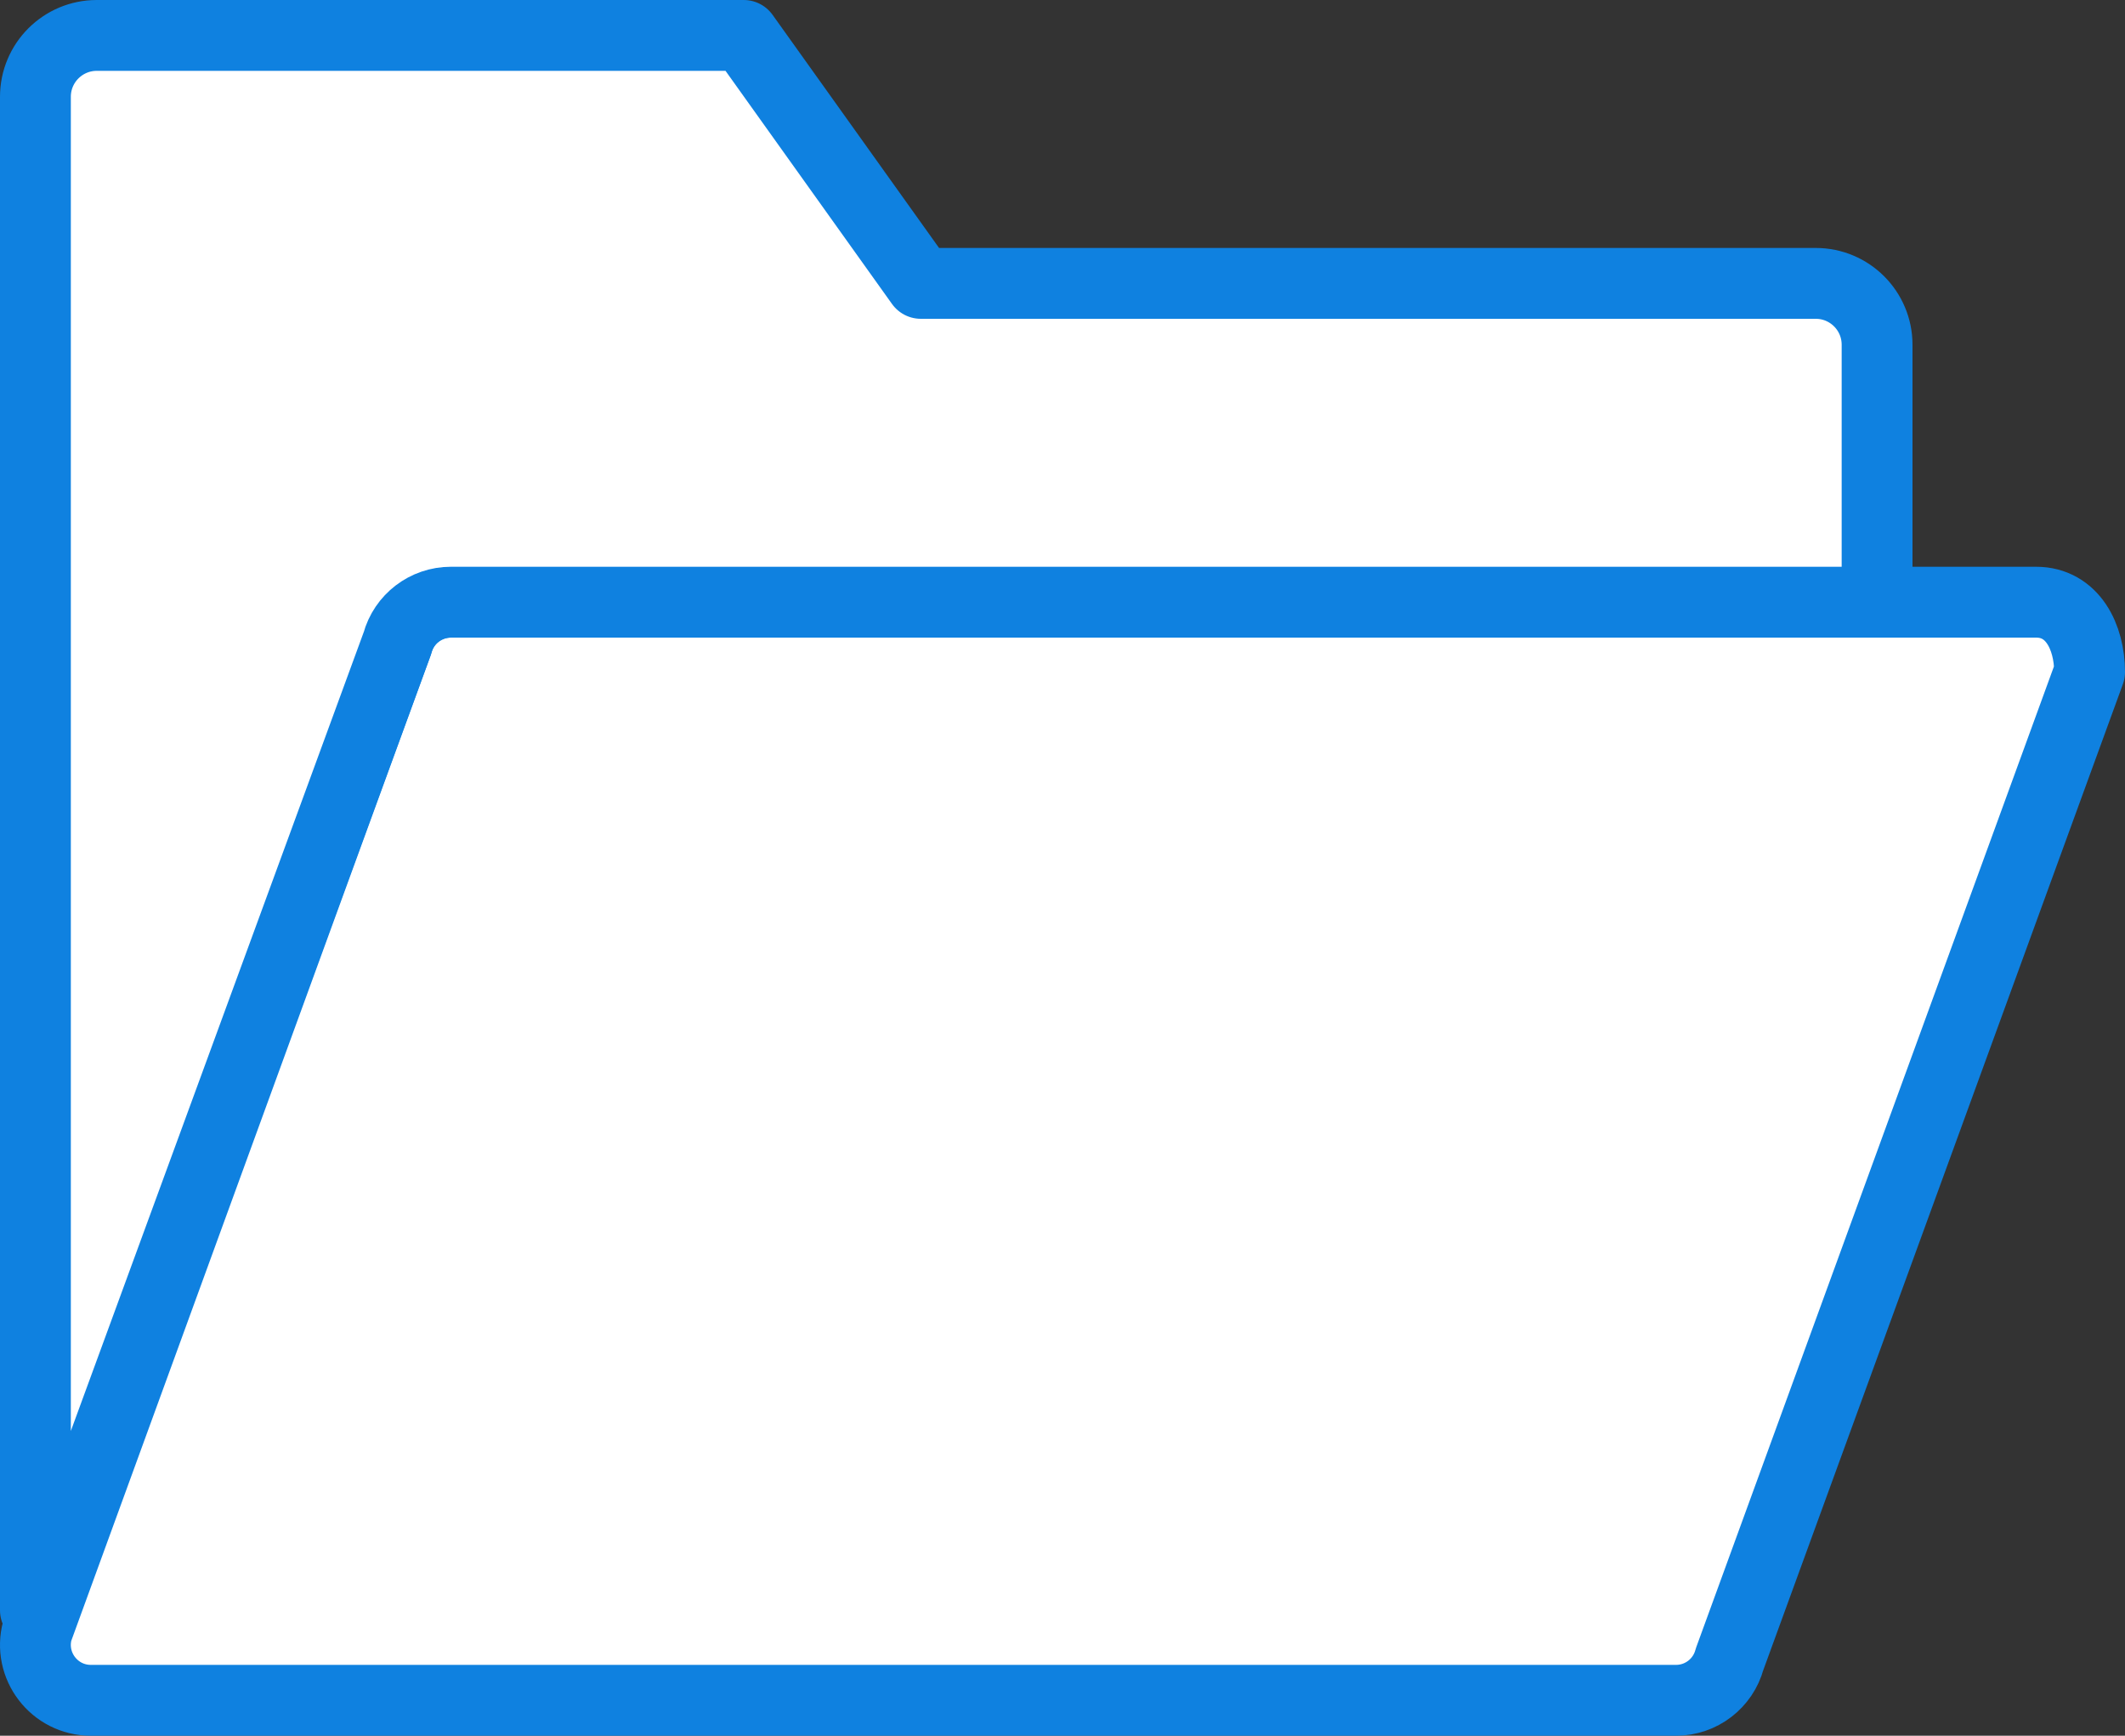 <?xml version="1.0" encoding="UTF-8" standalone="no"?>
<svg width="60px" height="49px" viewBox="0 0 60 49" version="1.1" xmlns="http://www.w3.org/2000/svg" xmlns:xlink="http://www.w3.org/1999/xlink" xmlns:sketch="http://www.bohemiancoding.com/sketch/ns">
    <rect x="0" y="0" width="60" height="49" fill="#333333" stroke="none"/>
    <!-- Generator: Sketch 3.2.2 (9983) - http://www.bohemiancoding.com/sketch -->
    <title>60 - Open Folder (Webby)</title>
    <desc>Created with Sketch.</desc>
    <defs></defs>
    <g id="Page-1" stroke="none" stroke-width="1" fill="none" fill-rule="evenodd" sketch:type="MSPage">
        <g id="Icons" sketch:type="MSArtboardGroup" transform="translate(-120, -4201)">
            <g id="60---Open-Folder-(Webby)" sketch:type="MSLayerGroup" transform="translate(120, 4202)">
                <path d="M47.324,47 L2.565,47 C1.535,47 0.786,46.022 1.055,45.027 L11.221,17.156 C11.405,16.474 12.024,16 12.731,16 L57.49,16 C58.52,16 59,16.984 59,17.973 L48.834,45.843 C48.65,46.526 48.031,47 47.324,47 L47.324,47 Z" id="Fill-372" fill="#FFFFFF" sketch:type="MSShapeGroup"></path>
                <path d="M47.324,47 L2.565,47 C1.535,47 0.786,46.022 1.055,45.027 L11.221,17.156 C11.405,16.474 12.024,16 12.731,16 L57.49,16 C58.52,16 59,16.984 59,17.973 L48.834,45.843 C48.65,46.526 48.031,47 47.324,47 L47.324,47 Z" id="Stroke-373" stroke="#0F81E0" stroke-width="2" stroke-linejoin="round" sketch:type="MSShapeGroup"></path>
                <path d="M51.268,7 L26,7 L21,0 L2.732,0 C1.776,0 1,0.775 1,1.732 L1,44.46 C1.069,44.462 1.138,44.466 1.205,44.47 L11.221,17.156 C11.405,16.473 12.024,16 12.731,16 L53,16 L53,8.732 C53,7.775 52.224,7 51.268,7 L51.268,7 Z" id="Fill-374" fill="#FFFFFF" sketch:type="MSShapeGroup"></path>
                <path d="M51.268,7 L26,7 L21,0 L2.732,0 C1.776,0 1,0.775 1,1.732 L1,44.46 C1.069,44.462 1.138,44.466 1.205,44.47 L11.221,17.156 C11.405,16.473 12.024,16 12.731,16 L53,16 L53,8.732 C53,7.775 52.224,7 51.268,7 L51.268,7 Z" id="Stroke-375" stroke="#0F81E0" stroke-width="2" stroke-linejoin="round" sketch:type="MSShapeGroup"></path>
            </g>
        </g>
    </g>
</svg>